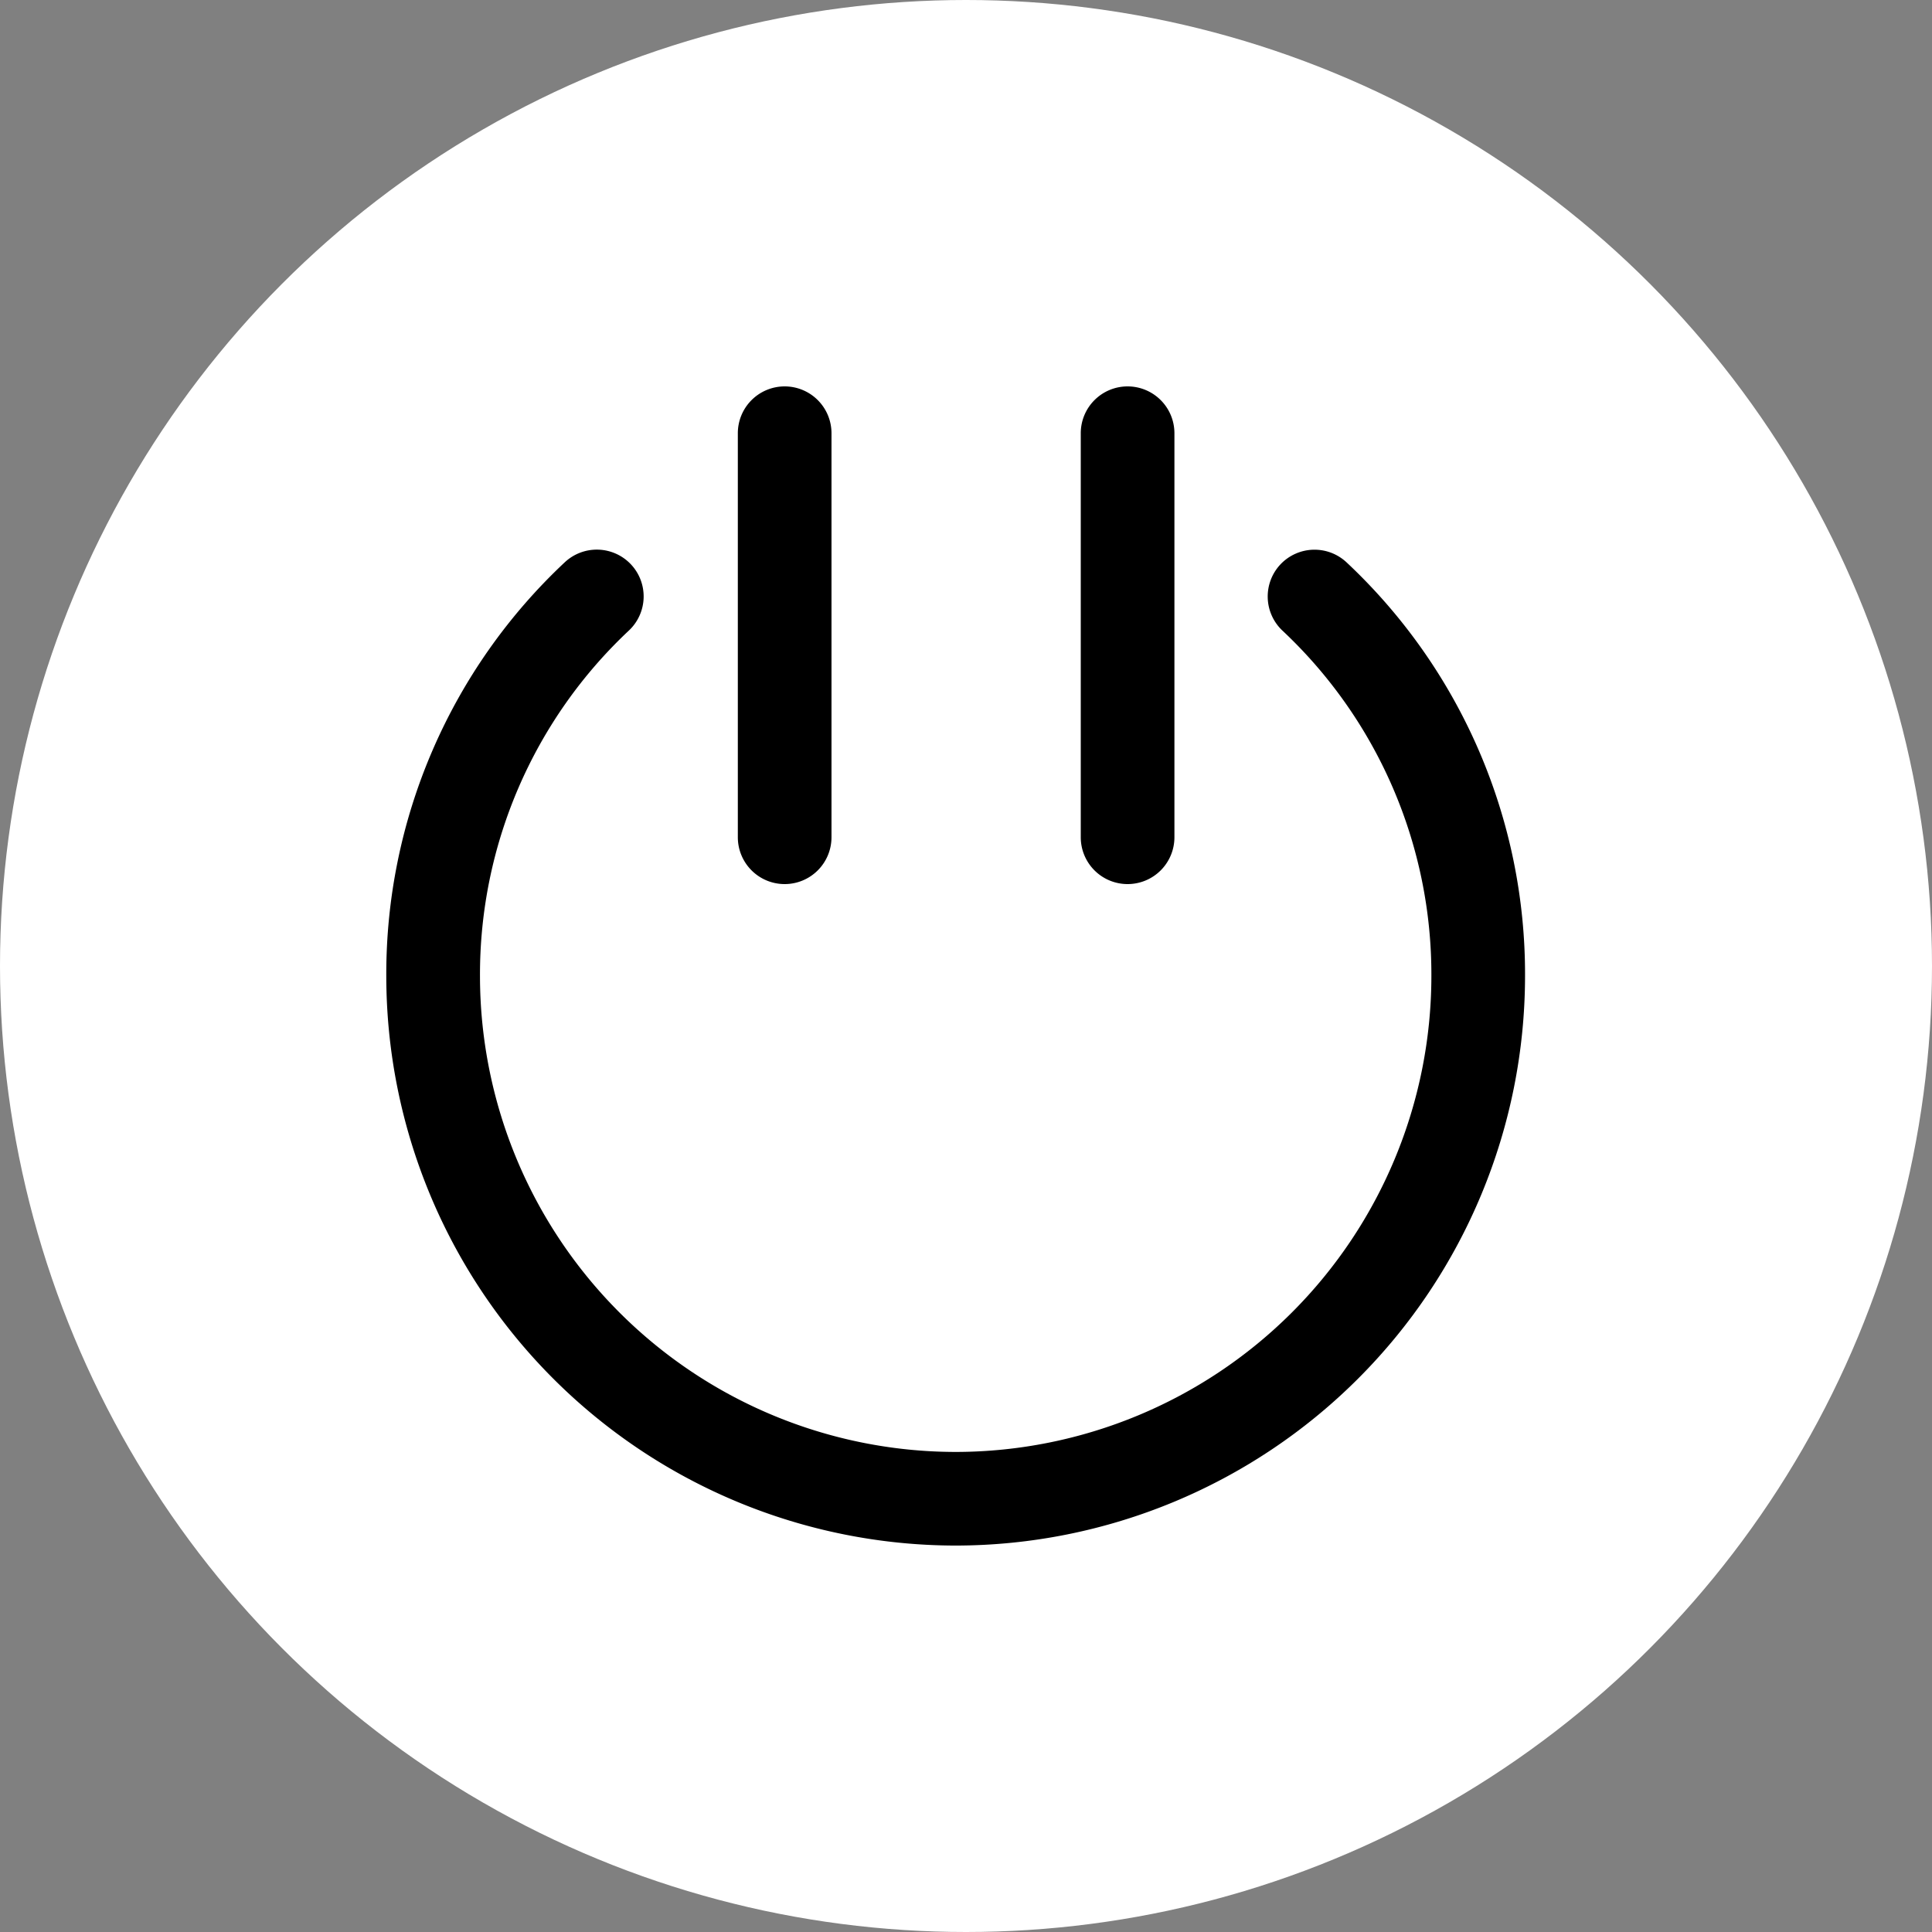 <svg xmlns="http://www.w3.org/2000/svg" width="50" height="50" viewBox="0 0 50 50">
    <rect x="0" y="0" width="50" height="50" fill="#808080" stroke="none"/>
    <g transform="translate(-456 -818)">
        <circle cx="25" cy="25" r="25" fill="#fff" transform="translate(456 818)"/>
        <g>
            <path d="M-185.37 572.093a1.213 1.213 0 0 0-1.713.048 1.213 1.213 0 0 0 .048 1.713 12.2 12.2 0 0 1 3.857 8.948 12.324 12.324 0 0 1-12.31 12.31A12.323 12.323 0 0 1-207.8 582.8a12.2 12.2 0 0 1 3.856-8.948 1.211 1.211 0 0 0 .048-1.713 1.213 1.213 0 0 0-1.713-.048 14.6 14.6 0 0 0-4.616 10.71 14.751 14.751 0 0 0 14.734 14.734 14.751 14.751 0 0 0 14.737-14.735 14.6 14.6 0 0 0-4.616-10.707z" transform="translate(466 828) translate(210.222 -567.536)"/>
            <path d="M-191.558 580.538a1.212 1.212 0 0 0 1.212-1.212V568.87a1.212 1.212 0 0 0-1.212-1.212 1.212 1.212 0 0 0-1.212 1.212v10.456a1.212 1.212 0 0 0 1.212 1.212z" transform="translate(466 828) translate(210.74 -567.658)"/>
            <path d="M-200.177 580.538a1.212 1.212 0 0 0 1.212-1.212V568.87a1.212 1.212 0 0 0-1.212-1.212 1.212 1.212 0 0 0-1.212 1.212v10.456a1.212 1.212 0 0 0 1.212 1.212z" transform="translate(466 828) translate(210.484 -567.658)"/>
        </g>
    </g>
</svg>
